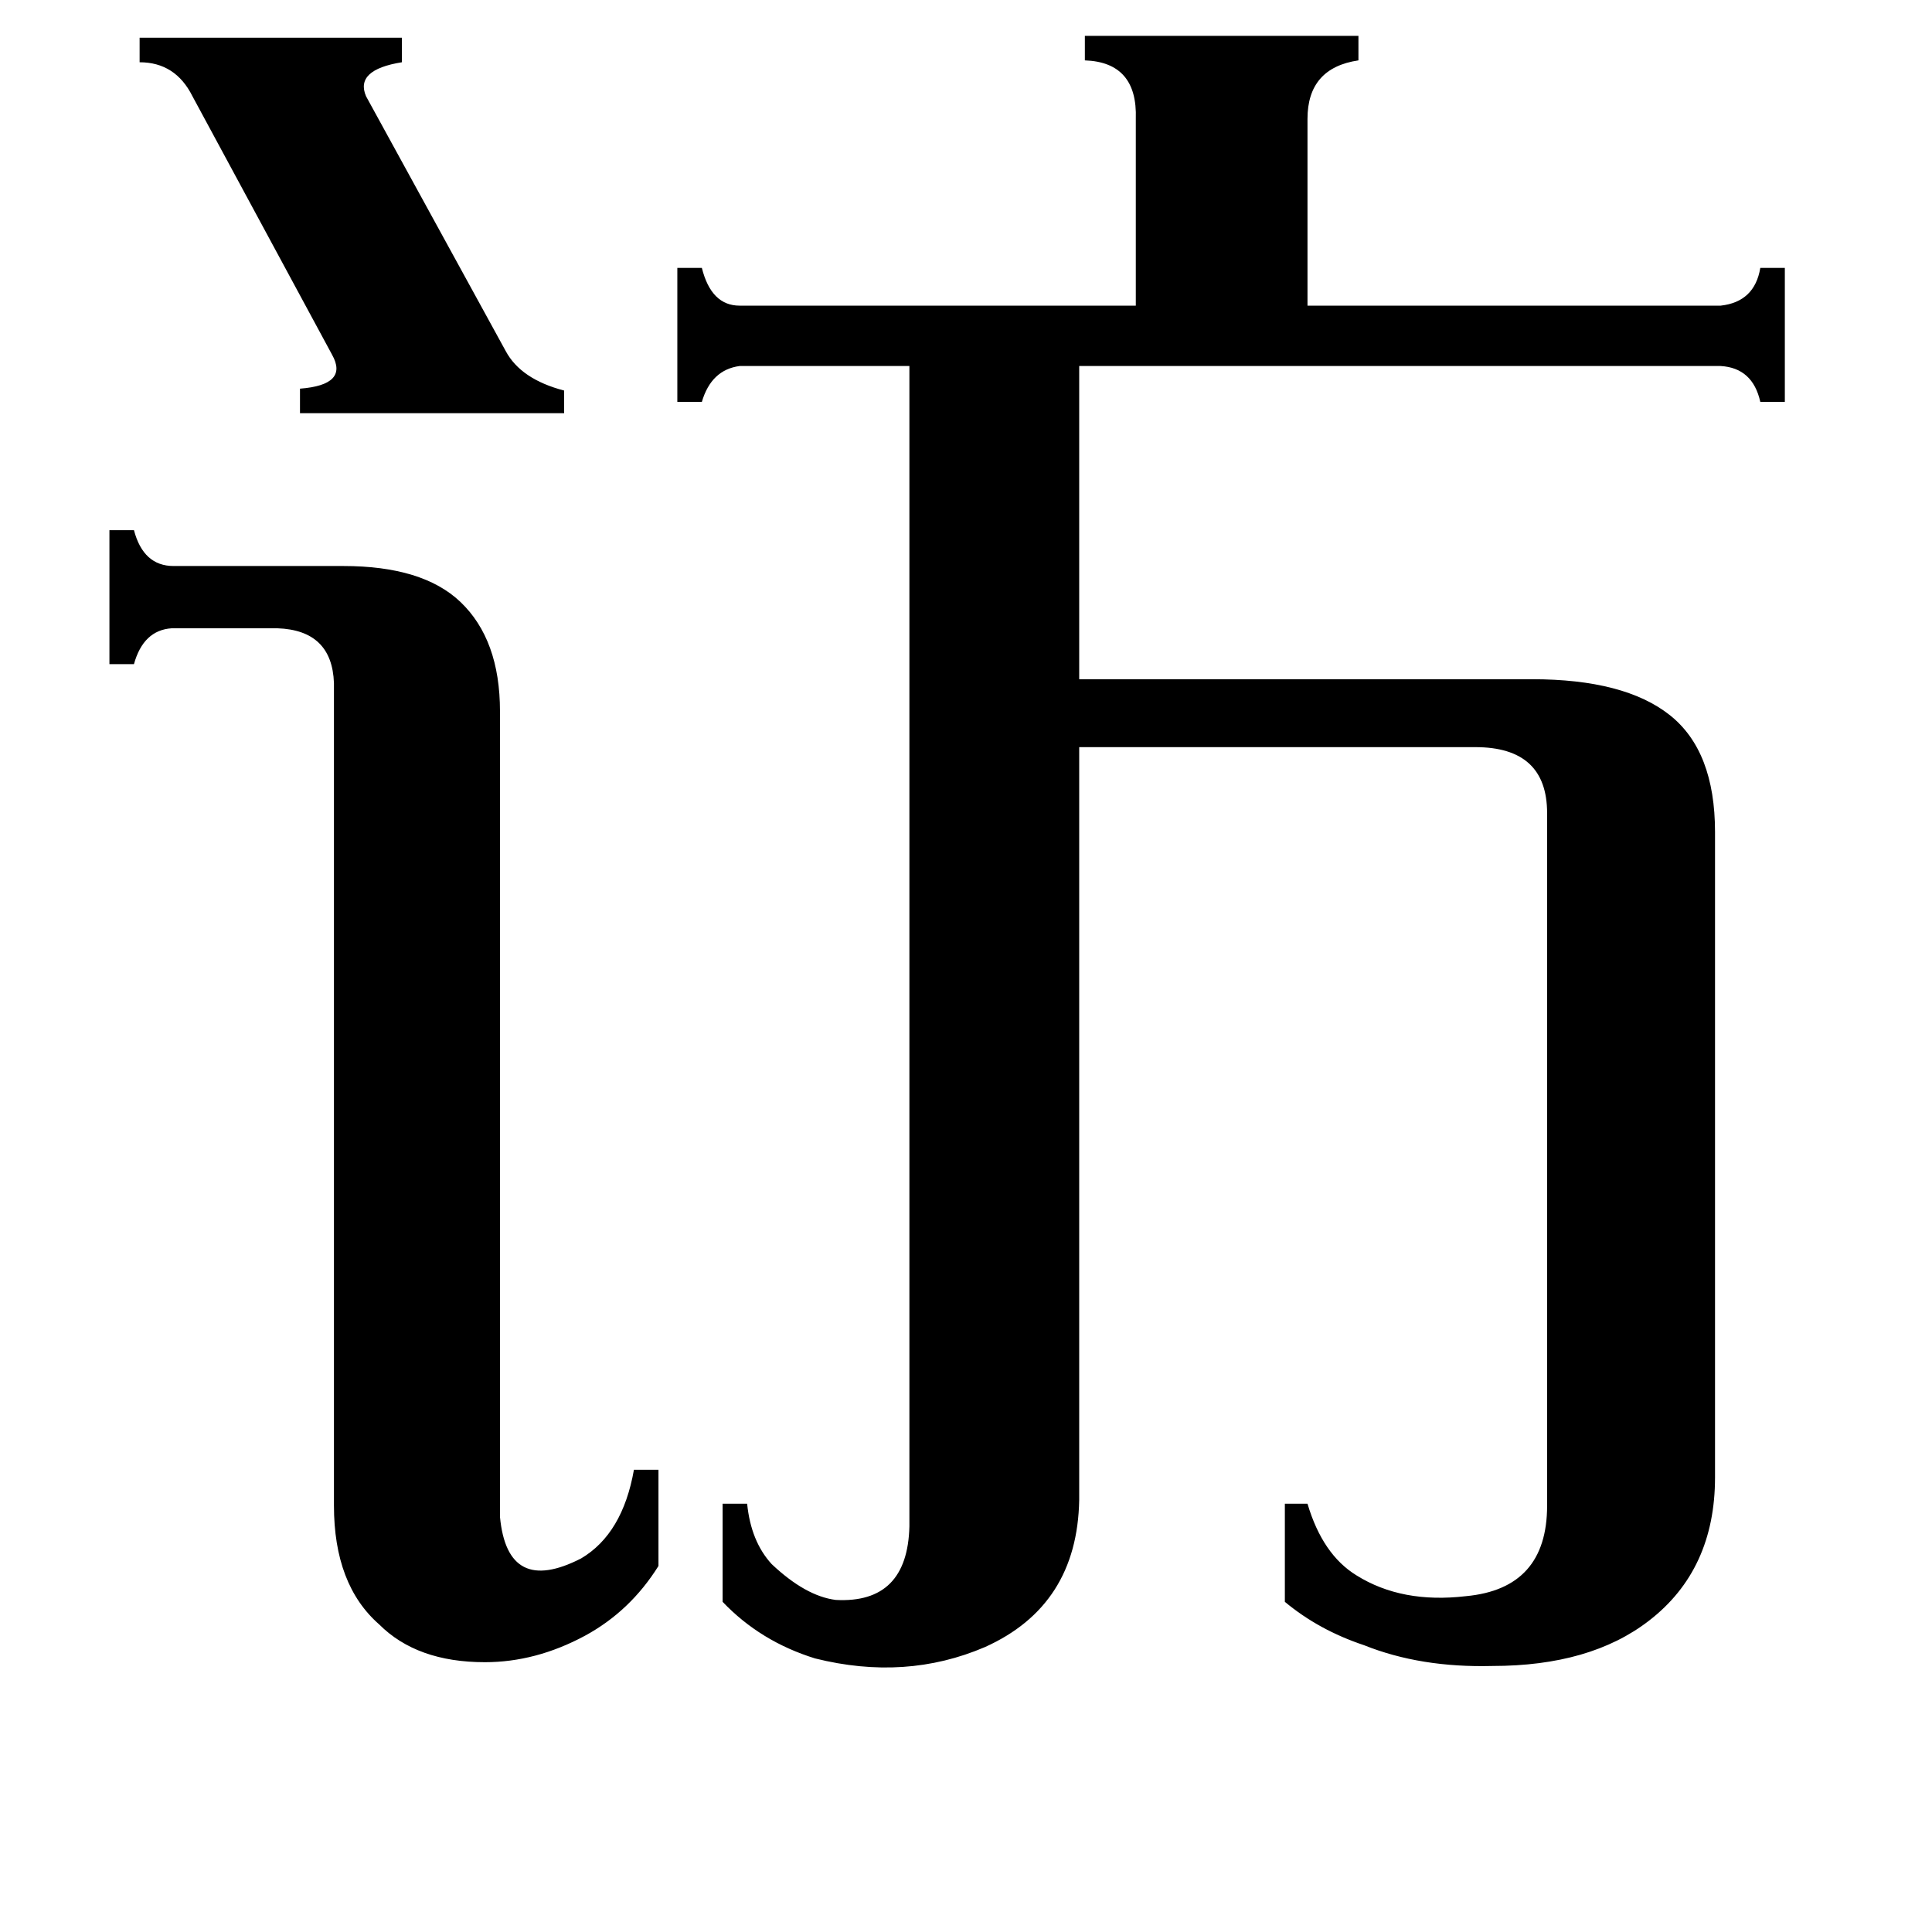 <svg xmlns="http://www.w3.org/2000/svg" viewBox="0 -800 1024 1024">
	<path fill="#000000" d="M74 -780H213V-767Q188 -763 194 -749L268 -614Q276 -599 299 -593V-581H159V-594Q185 -596 176 -612L102 -749Q93 -767 74 -767ZM265 4Q269 46 308 26Q330 13 336 -21H349V30Q334 54 310 67Q284 81 257 81Q221 81 201 61Q177 40 177 -2V-438Q176 -466 147 -467H91Q76 -466 71 -448H58V-519H71Q76 -500 92 -500H182Q224 -500 244 -481Q265 -461 265 -423ZM820 -369Q820 -404 782 -404H572V-5Q571 51 522 73Q480 91 432 79Q403 70 383 49V-3H396Q398 17 409 29Q427 46 443 48Q481 50 482 9V-606H392Q377 -604 372 -587H359V-658H372Q377 -638 392 -638H602V-737Q603 -767 575 -768V-781H720V-768Q693 -764 693 -737V-638H912Q930 -640 933 -658H946V-587H933Q929 -605 912 -606H572V-440H812Q861 -440 885 -421Q909 -402 909 -359V-17Q909 32 874 59Q843 83 791 83Q753 84 723 72Q699 64 681 49V-3H693Q701 24 719 35Q743 50 777 46Q820 42 820 -2Z"/>
</svg>